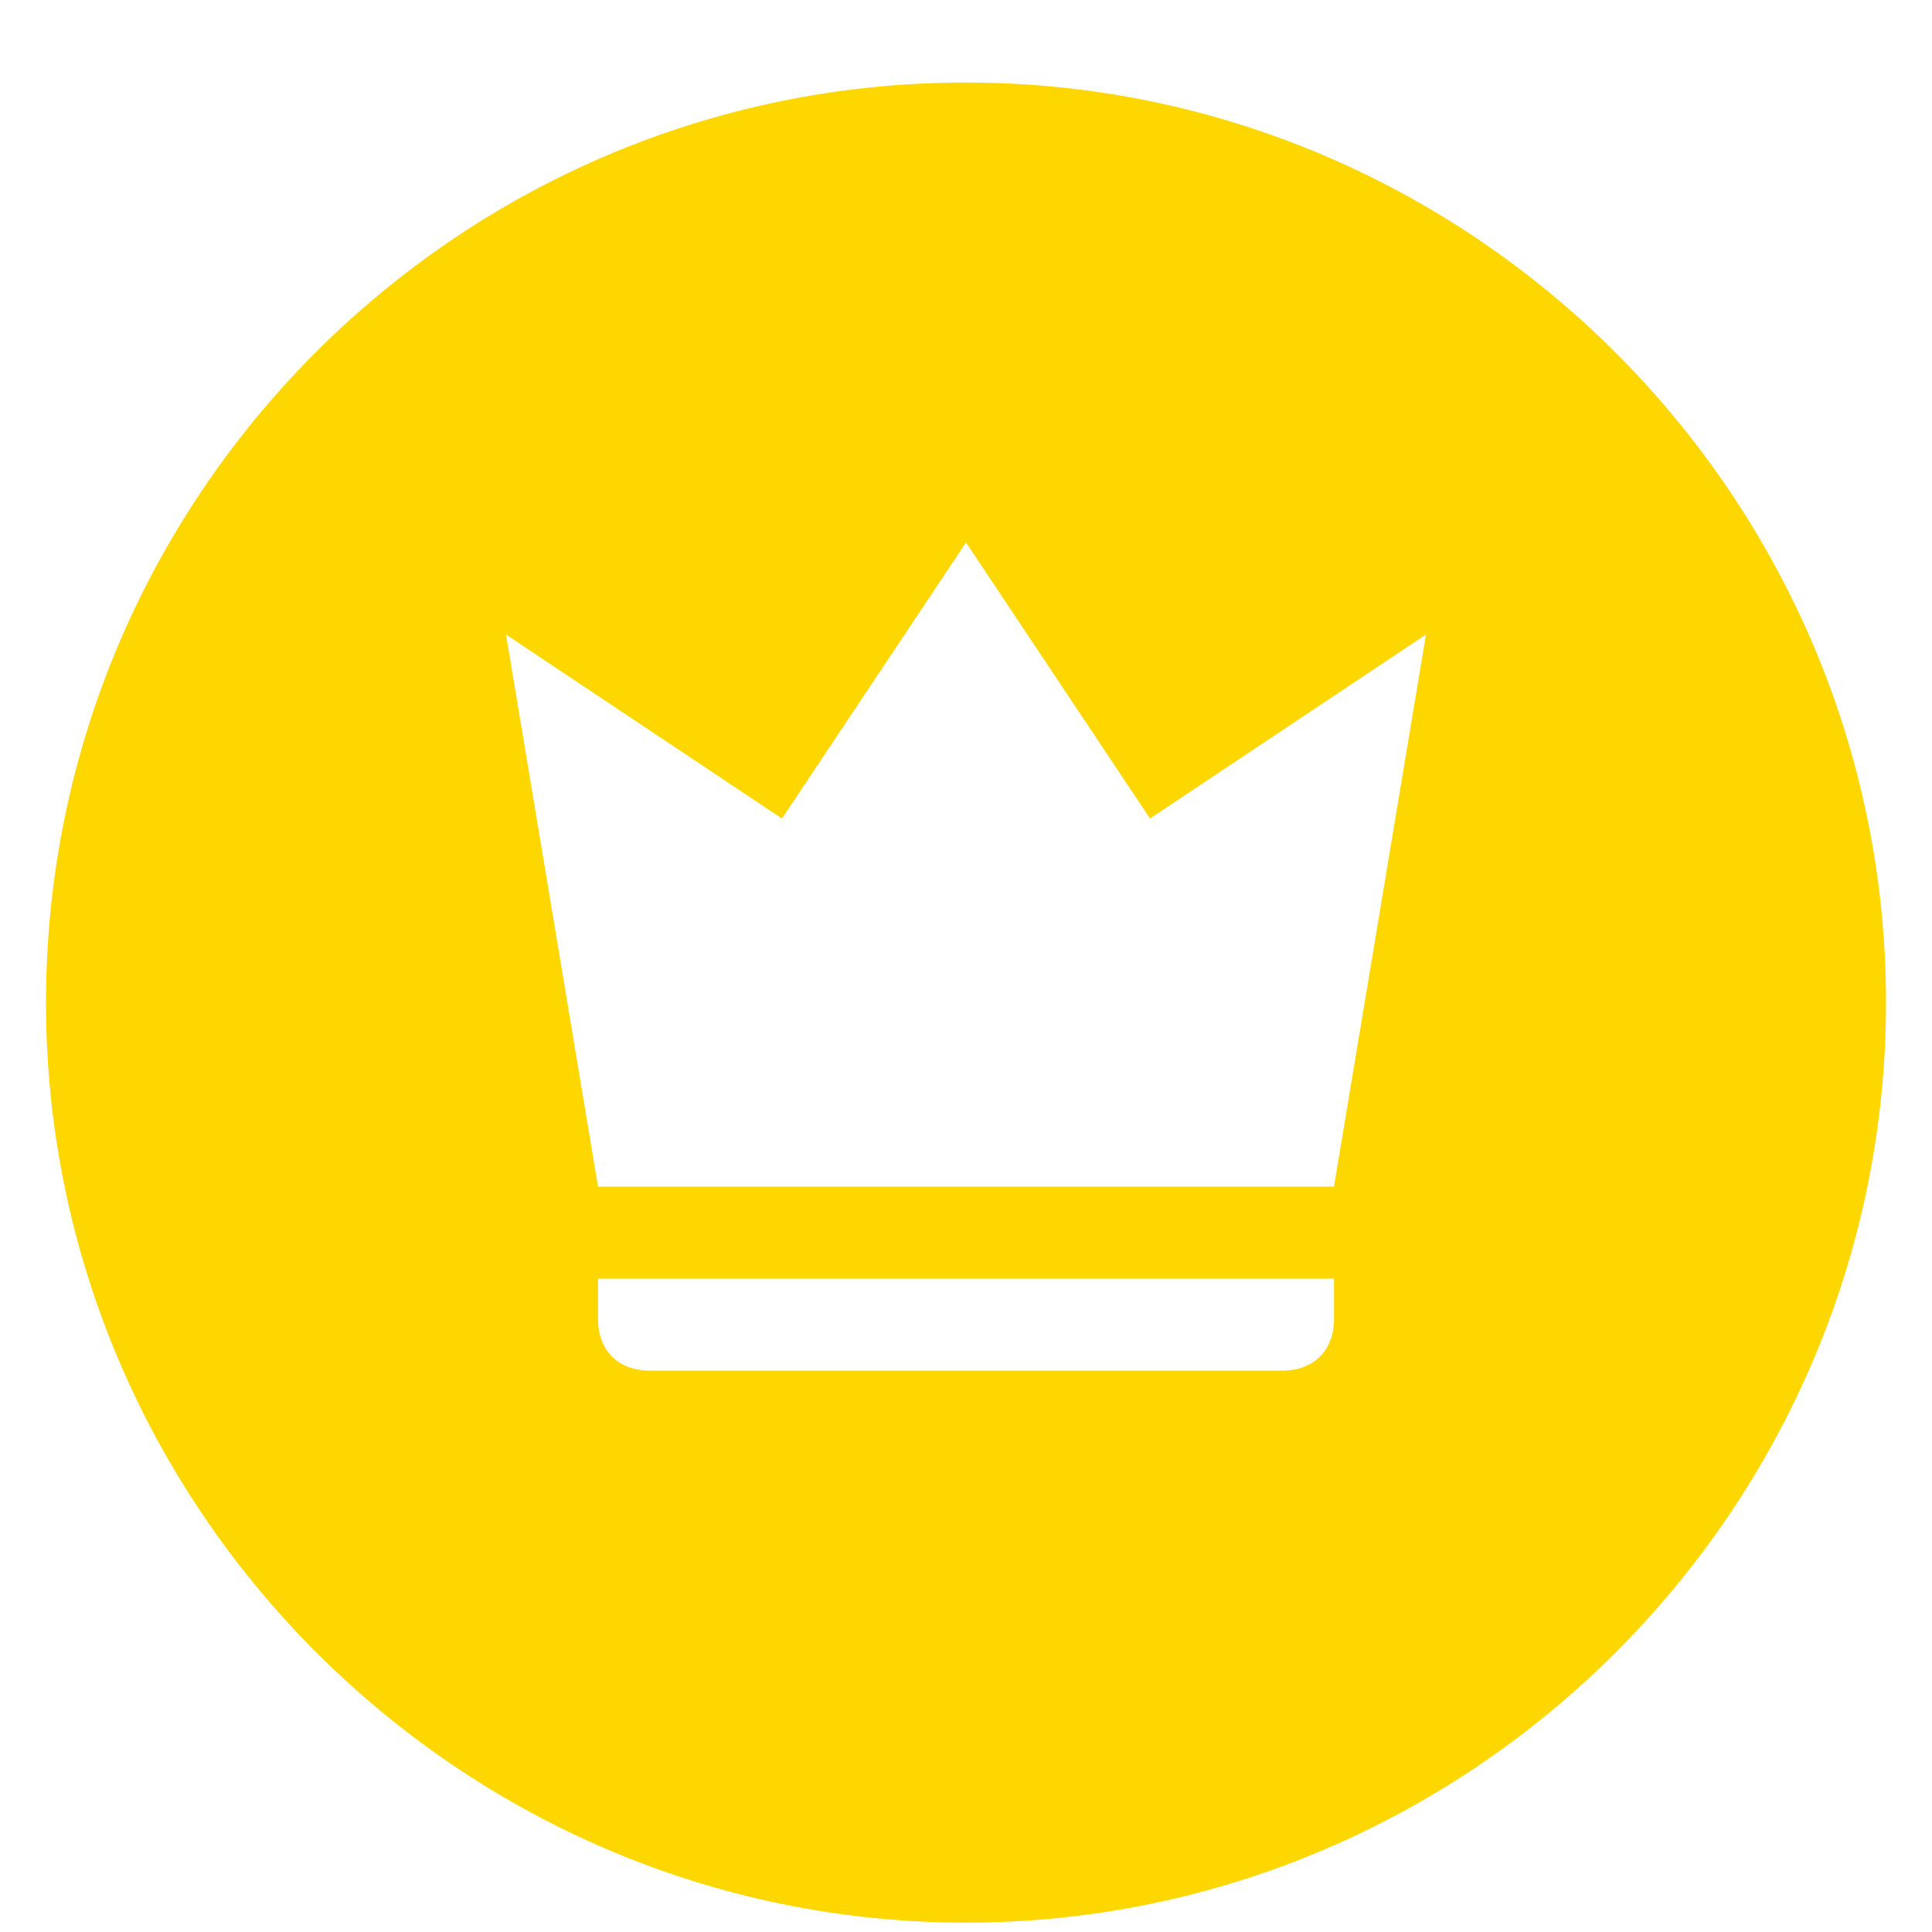 <svg width="21" height="21" viewBox="0 0 21 21" fill="none" xmlns="http://www.w3.org/2000/svg">
<path d="M10.5 0.897C4.97 0.897 0.5 5.397 0.5 10.898C0.5 16.398 5 20.898 10.5 20.898C16 20.898 20.5 16.398 20.5 10.898C20.5 5.397 16 0.897 10.5 0.897ZM14.5 14.338C14.5 14.678 14.28 14.898 13.94 14.898H7.06C6.72 14.898 6.5 14.678 6.5 14.338V13.898H14.5V14.338ZM14.5 12.898H6.5L5.5 6.897L8.5 8.897L10.5 5.897L12.5 8.897L15.5 6.897L14.5 12.898Z" fill="#FFD700"/>
</svg>
